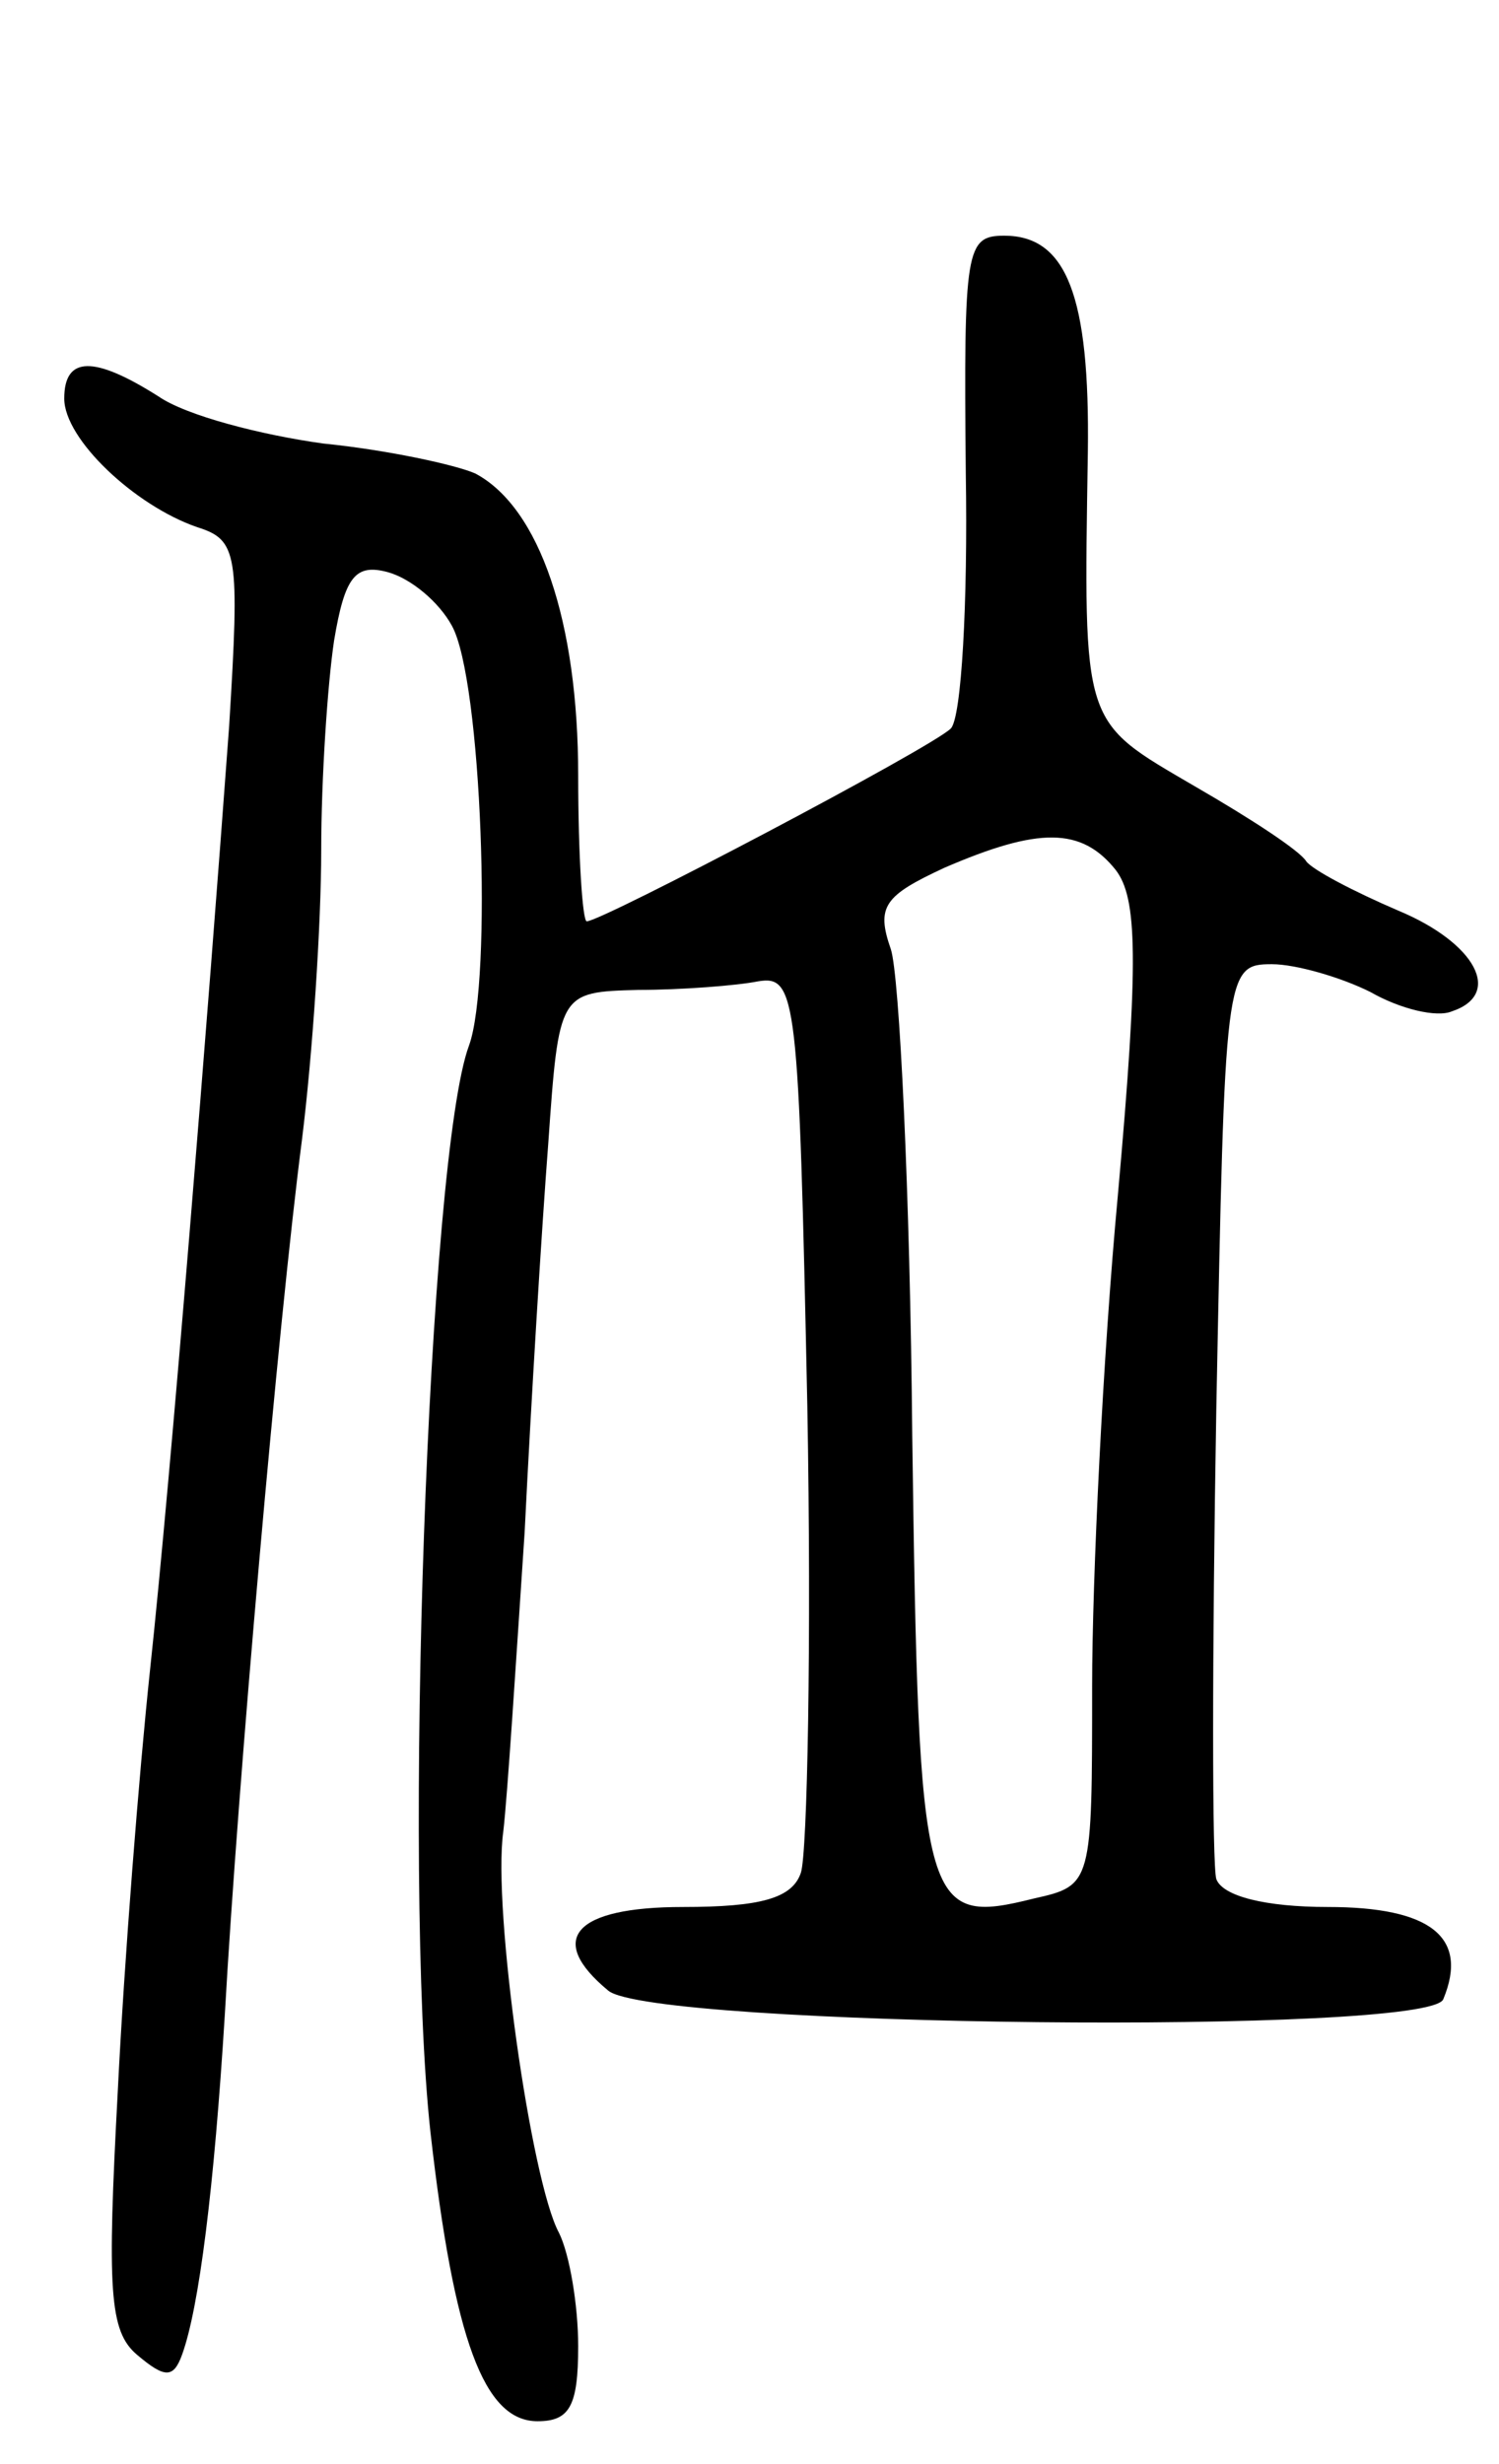 <svg version="1.0" xmlns="http://www.w3.org/2000/svg"
 width="70pt" height="115pt" viewBox="0 0 70 115"
 preserveAspectRatio="xMidYMid meet">
<g transform="translate(0,115) scale(0.1,-0.1)"
fill="#000000" stroke="none">
<path d="M451 929 c1 -60 -2 -114 -7 -119 -9 -9 -163 -90 -170 -90 -2 0 -4 31
-4 68 0 72 -18 125 -48 141 -9 4 -41 11 -71 14 -29 4 -64 13 -77 22 -30 19
-44 19 -44 -1 0 -19 33 -50 62 -60 19 -6 20 -12 15 -93 -10 -136 -27 -348 -37
-441 -5 -47 -12 -135 -15 -196 -5 -93 -4 -112 9 -123 13 -11 17 -11 21 0 8 22
15 78 20 159 6 107 25 323 36 408 5 40 9 101 9 135 0 34 3 78 6 98 5 30 10 36
25 32 11 -3 24 -14 30 -25 14 -25 19 -166 8 -196 -19 -51 -31 -388 -18 -507
11 -97 25 -135 50 -135 15 0 19 7 19 35 0 19 -4 43 -9 53 -13 24 -31 151 -26
187 2 17 6 80 10 140 3 61 8 142 11 181 5 71 5 71 42 72 20 0 46 2 56 4 18 3
19 -7 23 -198 2 -111 0 -209 -3 -218 -4 -12 -19 -16 -55 -16 -51 0 -64 -15
-35 -39 20 -17 384 -21 390 -4 12 29 -6 43 -54 43 -29 0 -49 5 -52 13 -2 6 -2
105 0 220 4 204 4 207 26 207 11 0 32 -6 46 -13 14 -8 31 -12 38 -9 24 8 11
32 -25 47 -21 9 -40 19 -43 23 -3 5 -26 20 -52 35 -53 31 -52 27 -50 156 1 73
-10 101 -39 101 -18 0 -19 -6 -18 -111z m70 -185 c10 -13 11 -41 1 -152 -7
-75 -12 -179 -12 -229 0 -92 0 -93 -27 -99 -52 -13 -54 -6 -57 216 -1 113 -6
215 -10 227 -7 20 -3 25 25 38 44 19 64 19 80 -1z"/>
</g>
</svg>
